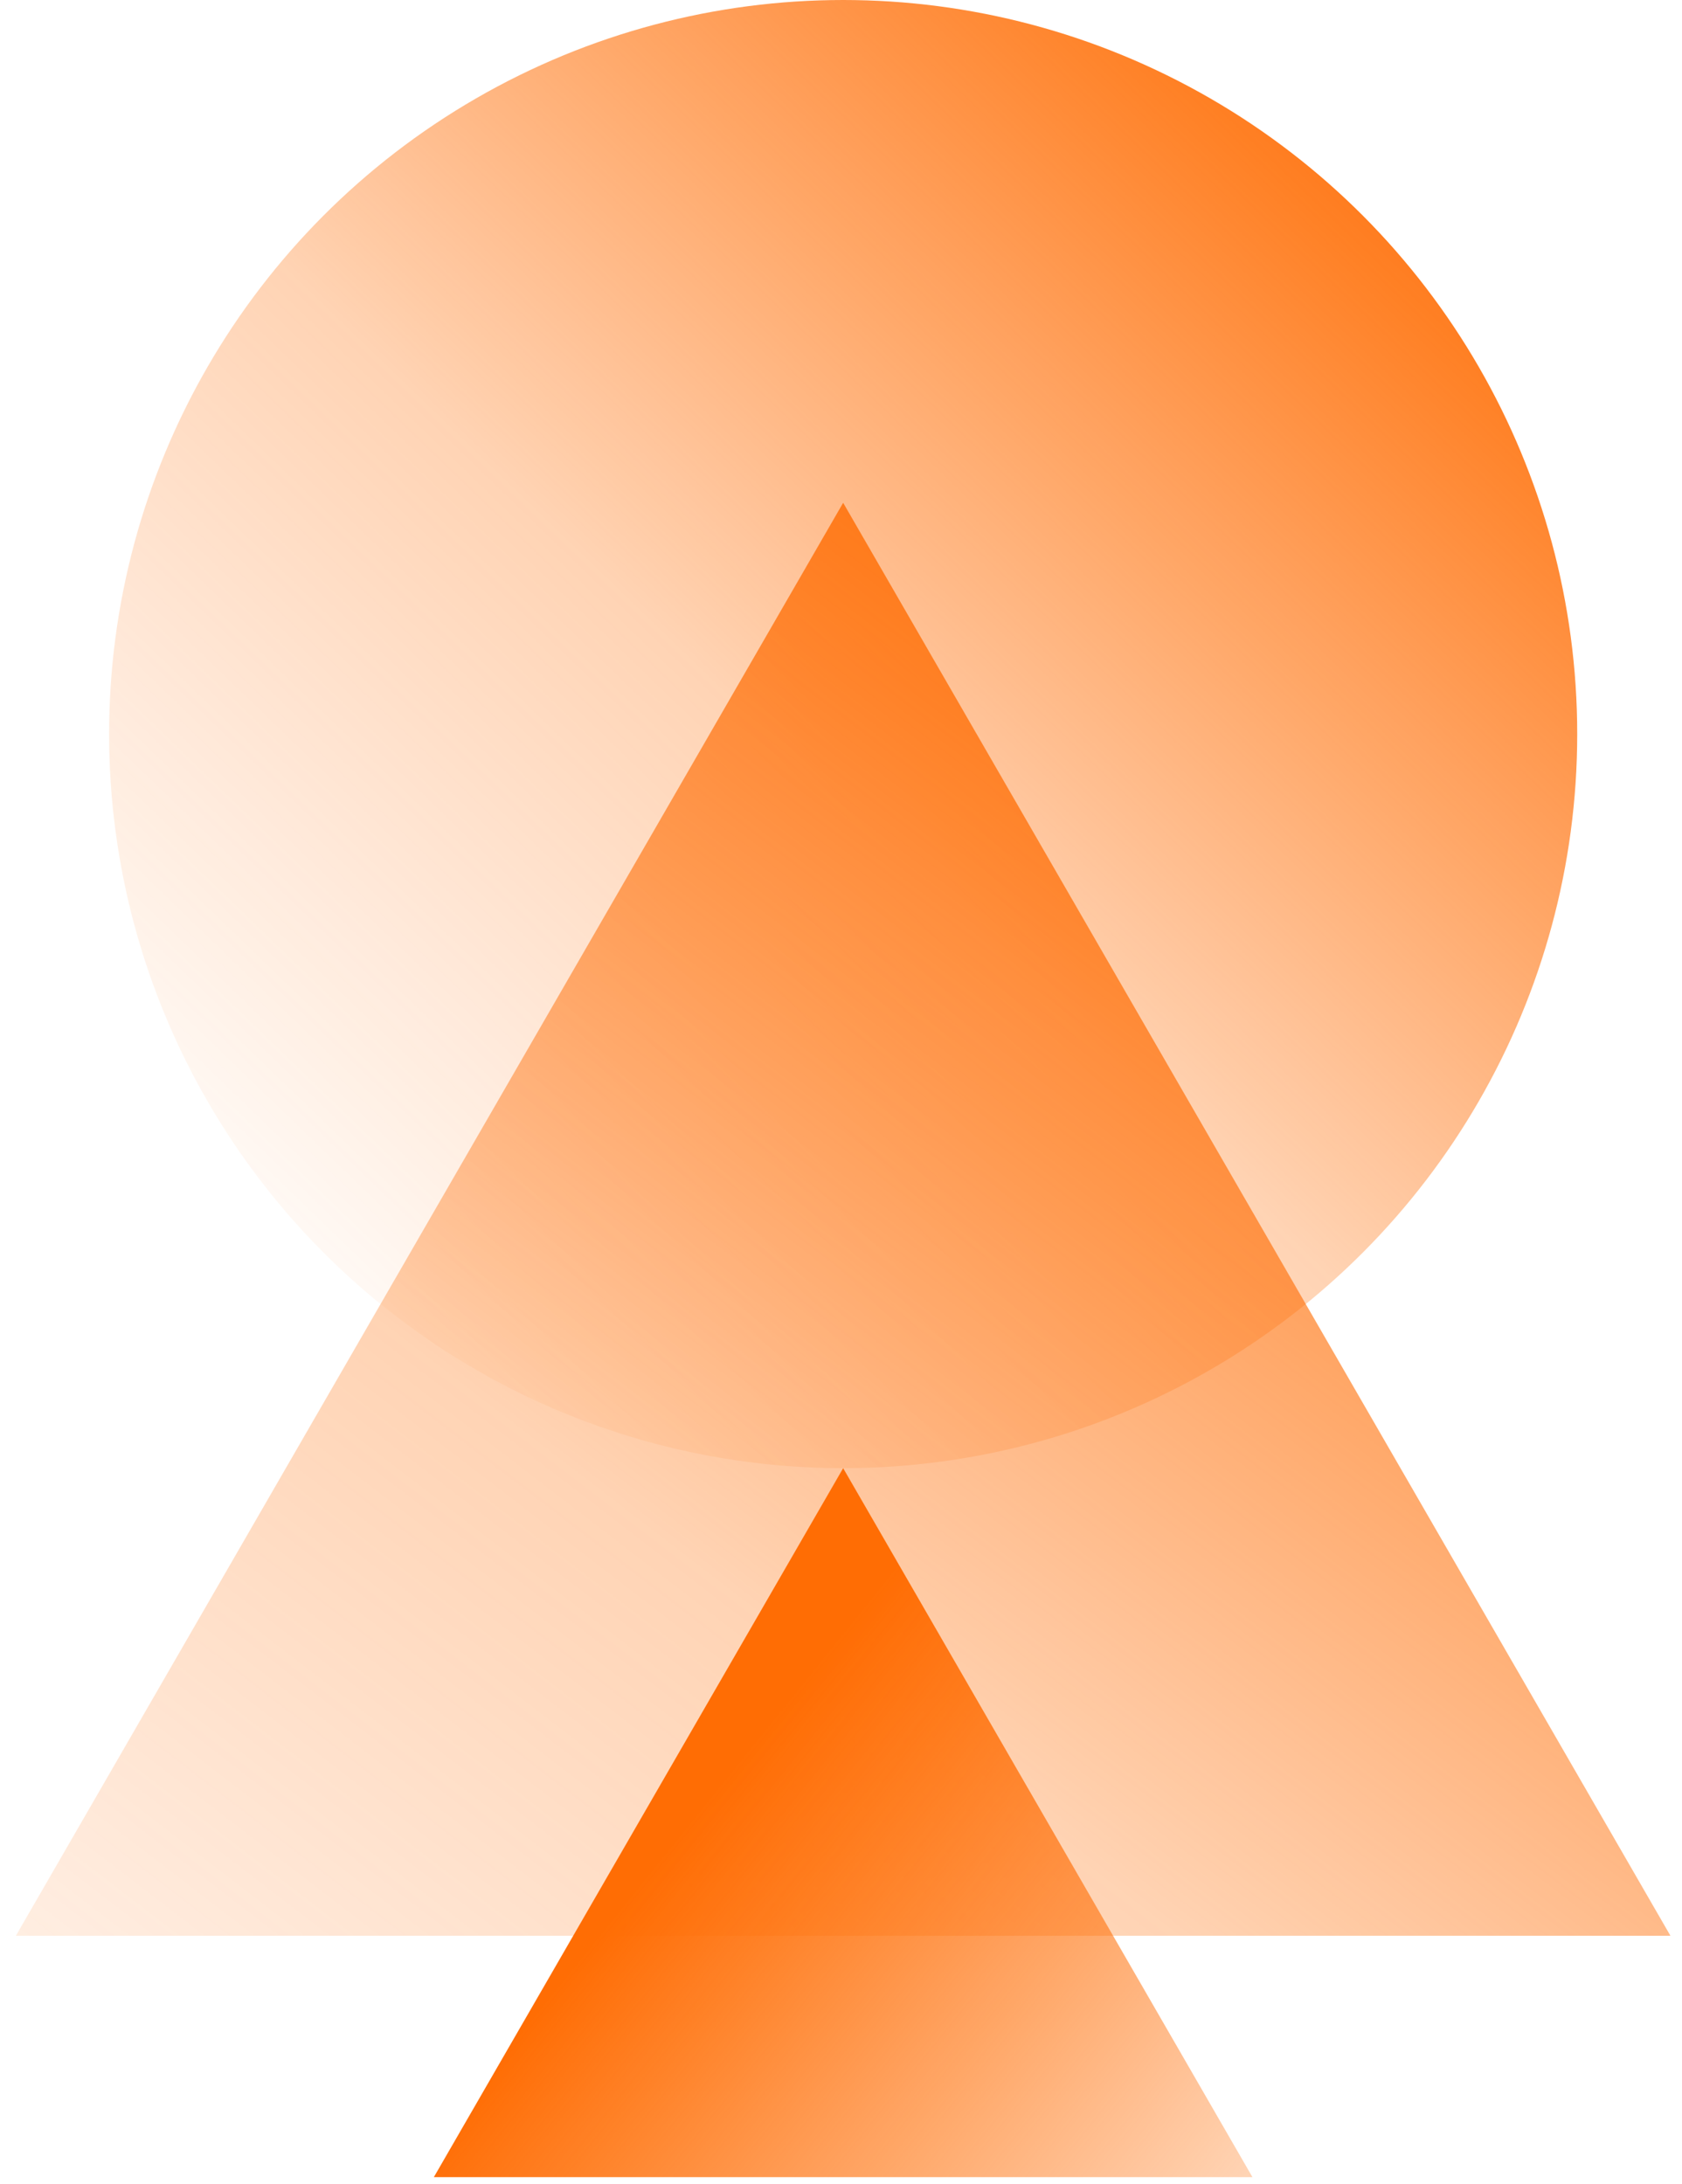 <svg xmlns="http://www.w3.org/2000/svg" width="67" height="87" viewBox="0 0 67 87" fill="none">
  <circle cx="33.586" cy="29.24" r="29.24" fill="url(#paint0_linear_975_3367)"/>
  <path d="M33.586 20.027L66.54 77.106H0.632L33.586 20.027Z" fill="url(#paint1_linear_975_3367)"/>
  <path d="M33.586 58.48L49.889 86.719H17.282L33.586 58.48Z" fill="url(#paint2_linear_975_3367)"/>
  <defs>
    <linearGradient id="paint0_linear_975_3367" x1="62.826" y1="8.772" x2="14.872" y2="58.48" gradientUnits="userSpaceOnUse">
      <stop stop-color="#FF6D04"/>
      <stop offset="0.537" stop-color="#FF6D04" stop-opacity="0.3"/>
      <stop offset="1" stop-color="#FF6D04" stop-opacity="0"/>
    </linearGradient>
    <linearGradient id="paint1_linear_975_3367" x1="54.075" y1="20.027" x2="-4.466" y2="96.132" gradientUnits="userSpaceOnUse">
      <stop stop-color="#FF6D04"/>
      <stop offset="0.516" stop-color="#FF6D04" stop-opacity="0.3"/>
      <stop offset="1" stop-color="#FF6D04" stop-opacity="0"/>
    </linearGradient>
    <linearGradient id="paint2_linear_975_3367" x1="33.986" y1="64.489" x2="73.24" y2="96.132" gradientUnits="userSpaceOnUse">
      <stop stop-color="#FF6D04"/>
      <stop offset="0.516" stop-color="#FF6D04" stop-opacity="0.3"/>
      <stop offset="1" stop-color="#FF6D04" stop-opacity="0"/>
    </linearGradient>
  </defs>
</svg>